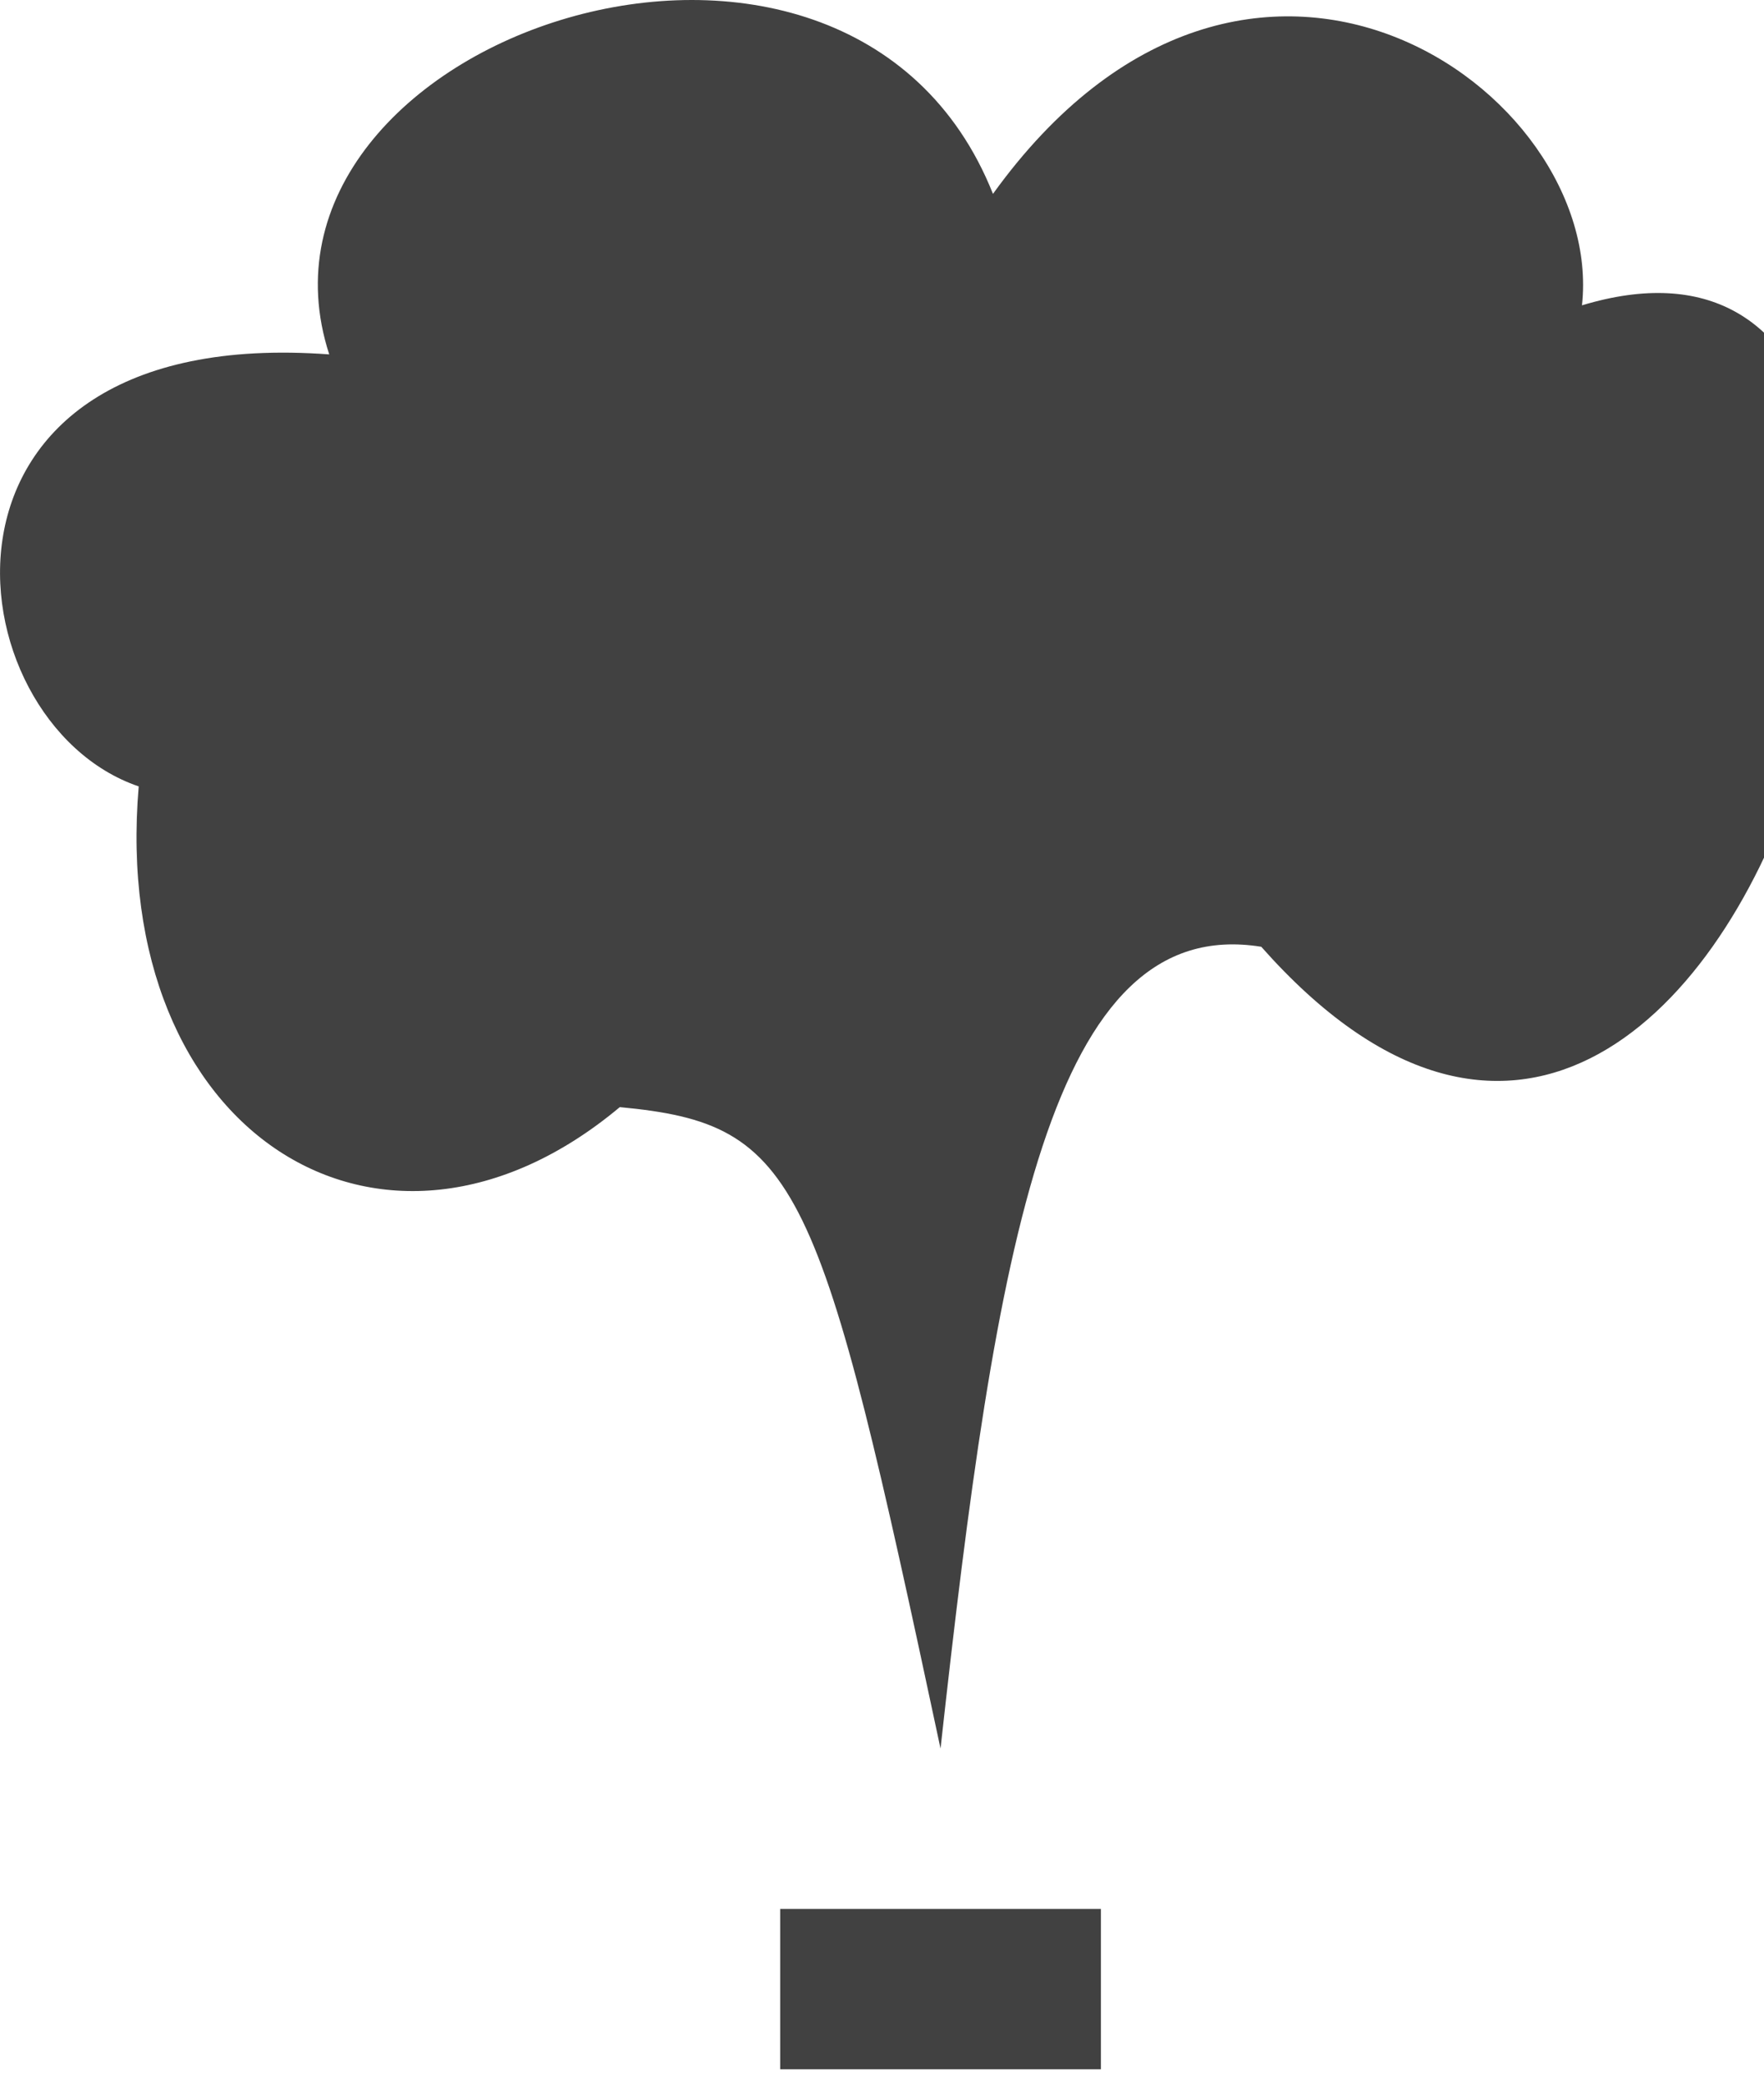 <?xml version="1.0" encoding="utf-8"?>
<!-- Generator: Adobe Illustrator 14.0.0, SVG Export Plug-In  -->
<!DOCTYPE svg PUBLIC "-//W3C//DTD SVG 1.1//EN" "http://www.w3.org/Graphics/SVG/1.1/DTD/svg11.dtd">
<svg version="1.1"
	 xmlns="http://www.w3.org/2000/svg" xmlns:xlink="http://www.w3.org/1999/xlink" xmlns:a="http://ns.adobe.com/AdobeSVGViewerExtensions/3.0/"
	 x="0px" y="0px" width="11px" height="13px" viewBox="7.558 0 11 13" enable-background="new 7.558 0 11 13" xml:space="preserve">
<defs>
</defs>
<g display="none">
	<defs>
		<rect id="SVGID_2_" y="2.058" width="10.012" height="16"/>
	</defs>
	<clipPath id="SVGID_4_" display="inline">
		<use xlink:href="#SVGID_2_"  display="none" overflow="visible"/>
	</clipPath>
	<path clip-path="url(#SVGID_4_)" fill-rule="evenodd" clip-rule="evenodd" fill="#F1F1F1" d="M8.257,8.971
		C5.551,5.225,6.167,2.058,6.167,2.058c-9.541,8.503-5.254,12.78-4.915,13.134c0.809,0.846,1.453,1.386,1.46,2.866
		c0.603-0.634,2.594-2.041,0.734-5.155c0,0-1.661-2.439,1.344-4.73c-0.097,5.206,3.677,4.556,1.396,9.861
		C6.186,18.033,13.177,15.78,8.257,8.971"/>
</g>
<g>
	<defs>
		<rect id="SVGID_1_" x="7.558" width="11.442" height="12.904"/>
	</defs>
	<clipPath id="SVGID_5_">
		<use xlink:href="#SVGID_1_"  overflow="visible"/>
	</clipPath>
	<path clip-path="url(#SVGID_5_)" fill="#414141" d="M12.423,12.904h2v-1h-2V12.904z M17.423,1.904
		c0.147-1.345-2.081-2.905-3.673-0.695C12.839-1.079,8.971,0.237,9.611,2.21C6.956,2.014,7.242,4.502,8.423,4.904
		c-0.184,2.159,1.518,3.24,3,2c1.128,0.106,1.243,0.451,2,4c0.346-3.136,0.683-5.212,2-5C18.48,9.357,20.602,0.944,17.423,1.904"/>
</g>
</svg>
